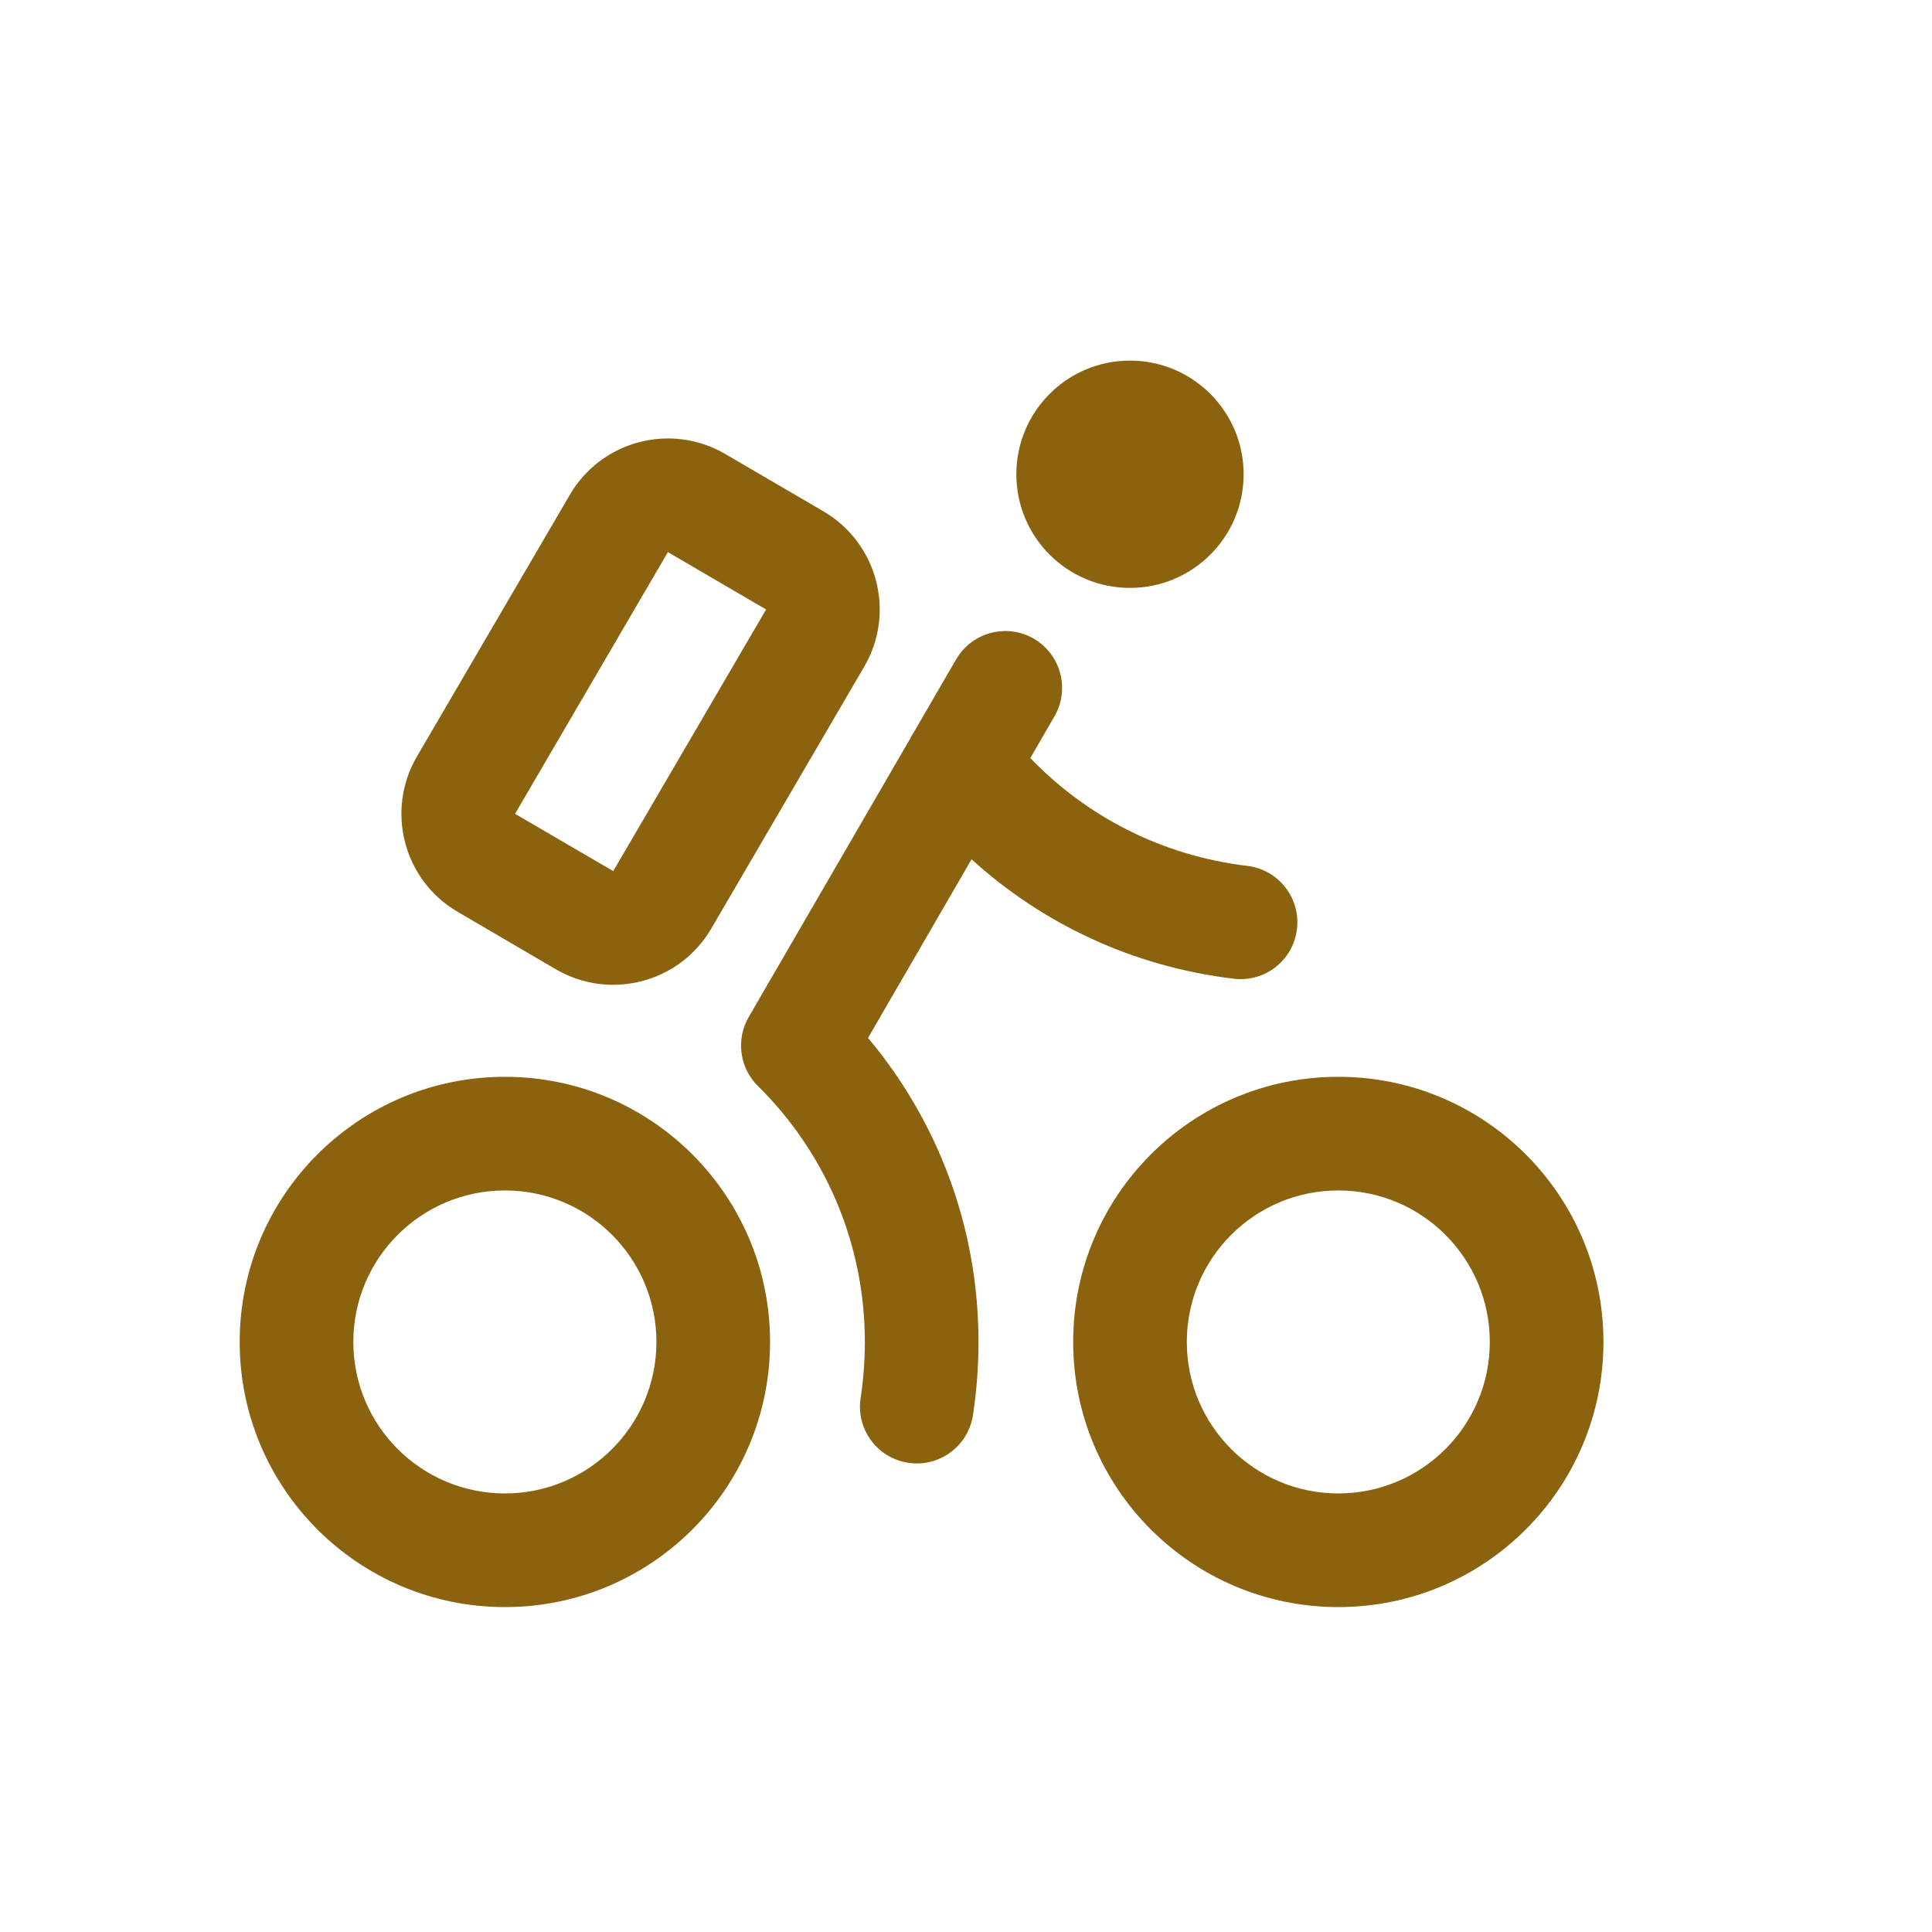 <svg xmlns="http://www.w3.org/2000/svg" width="17" height="17" viewBox="0 0 17 17" fill="none">
    <path d="M9.943 5.173C10.495 5.173 10.943 4.726 10.943 4.173C10.943 3.621 10.495 3.173 9.943 3.173C9.39 3.173 8.943 3.621 8.943 4.173C8.943 4.726 9.39 5.173 9.943 5.173Z" fill="#8B620E"/>
    <path d="M9.097 5.62C9.335 5.759 9.417 6.065 9.278 6.304L9.066 6.67C9.556 7.18 10.218 7.529 10.975 7.619C11.249 7.652 11.445 7.9 11.412 8.175C11.38 8.449 11.131 8.645 10.857 8.612C9.963 8.506 9.168 8.124 8.549 7.561L7.638 9.133C8.245 9.856 8.61 10.79 8.61 11.809C8.61 12.028 8.593 12.243 8.561 12.454C8.518 12.727 8.263 12.914 7.99 12.871C7.717 12.829 7.53 12.573 7.573 12.3C7.597 12.14 7.61 11.976 7.61 11.809C7.61 10.927 7.251 10.13 6.669 9.556C6.507 9.396 6.474 9.146 6.588 8.949L8.005 6.506C8.015 6.485 8.027 6.465 8.04 6.445L8.413 5.802C8.552 5.563 8.858 5.482 9.097 5.62Z" fill="#8B620E"/>
    <path fill-rule="evenodd" clip-rule="evenodd" d="M6.776 11.808C6.776 13.097 5.731 14.141 4.443 14.141C3.154 14.141 2.109 13.097 2.109 11.808C2.109 10.519 3.154 9.475 4.443 9.475C5.731 9.475 6.776 10.519 6.776 11.808ZM5.776 11.808C5.776 12.544 5.179 13.141 4.443 13.141C3.706 13.141 3.109 12.544 3.109 11.808C3.109 11.072 3.706 10.475 4.443 10.475C5.179 10.475 5.776 11.072 5.776 11.808Z" fill="#8B620E"/>
    <path fill-rule="evenodd" clip-rule="evenodd" d="M14.109 11.808C14.109 13.097 13.065 14.141 11.776 14.141C10.487 14.141 9.443 13.097 9.443 11.808C9.443 10.519 10.487 9.475 11.776 9.475C13.065 9.475 14.109 10.519 14.109 11.808ZM13.109 11.808C13.109 12.544 12.512 13.141 11.776 13.141C11.04 13.141 10.443 12.544 10.443 11.808C10.443 11.072 11.04 10.475 11.776 10.475C12.512 10.475 13.109 11.072 13.109 11.808Z" fill="#8B620E"/>
    <path fill-rule="evenodd" clip-rule="evenodd" d="M6.382 3.995C5.905 3.716 5.292 3.877 5.014 4.354L3.669 6.656C3.39 7.133 3.551 7.746 4.028 8.024L4.891 8.529C5.368 8.807 5.981 8.647 6.259 8.17L7.604 5.867C7.883 5.39 7.722 4.778 7.245 4.499L6.382 3.995ZM5.877 4.858L6.741 5.363L5.396 7.665L4.532 7.161L5.877 4.858Z" fill="#8B620E"/>
</svg>

